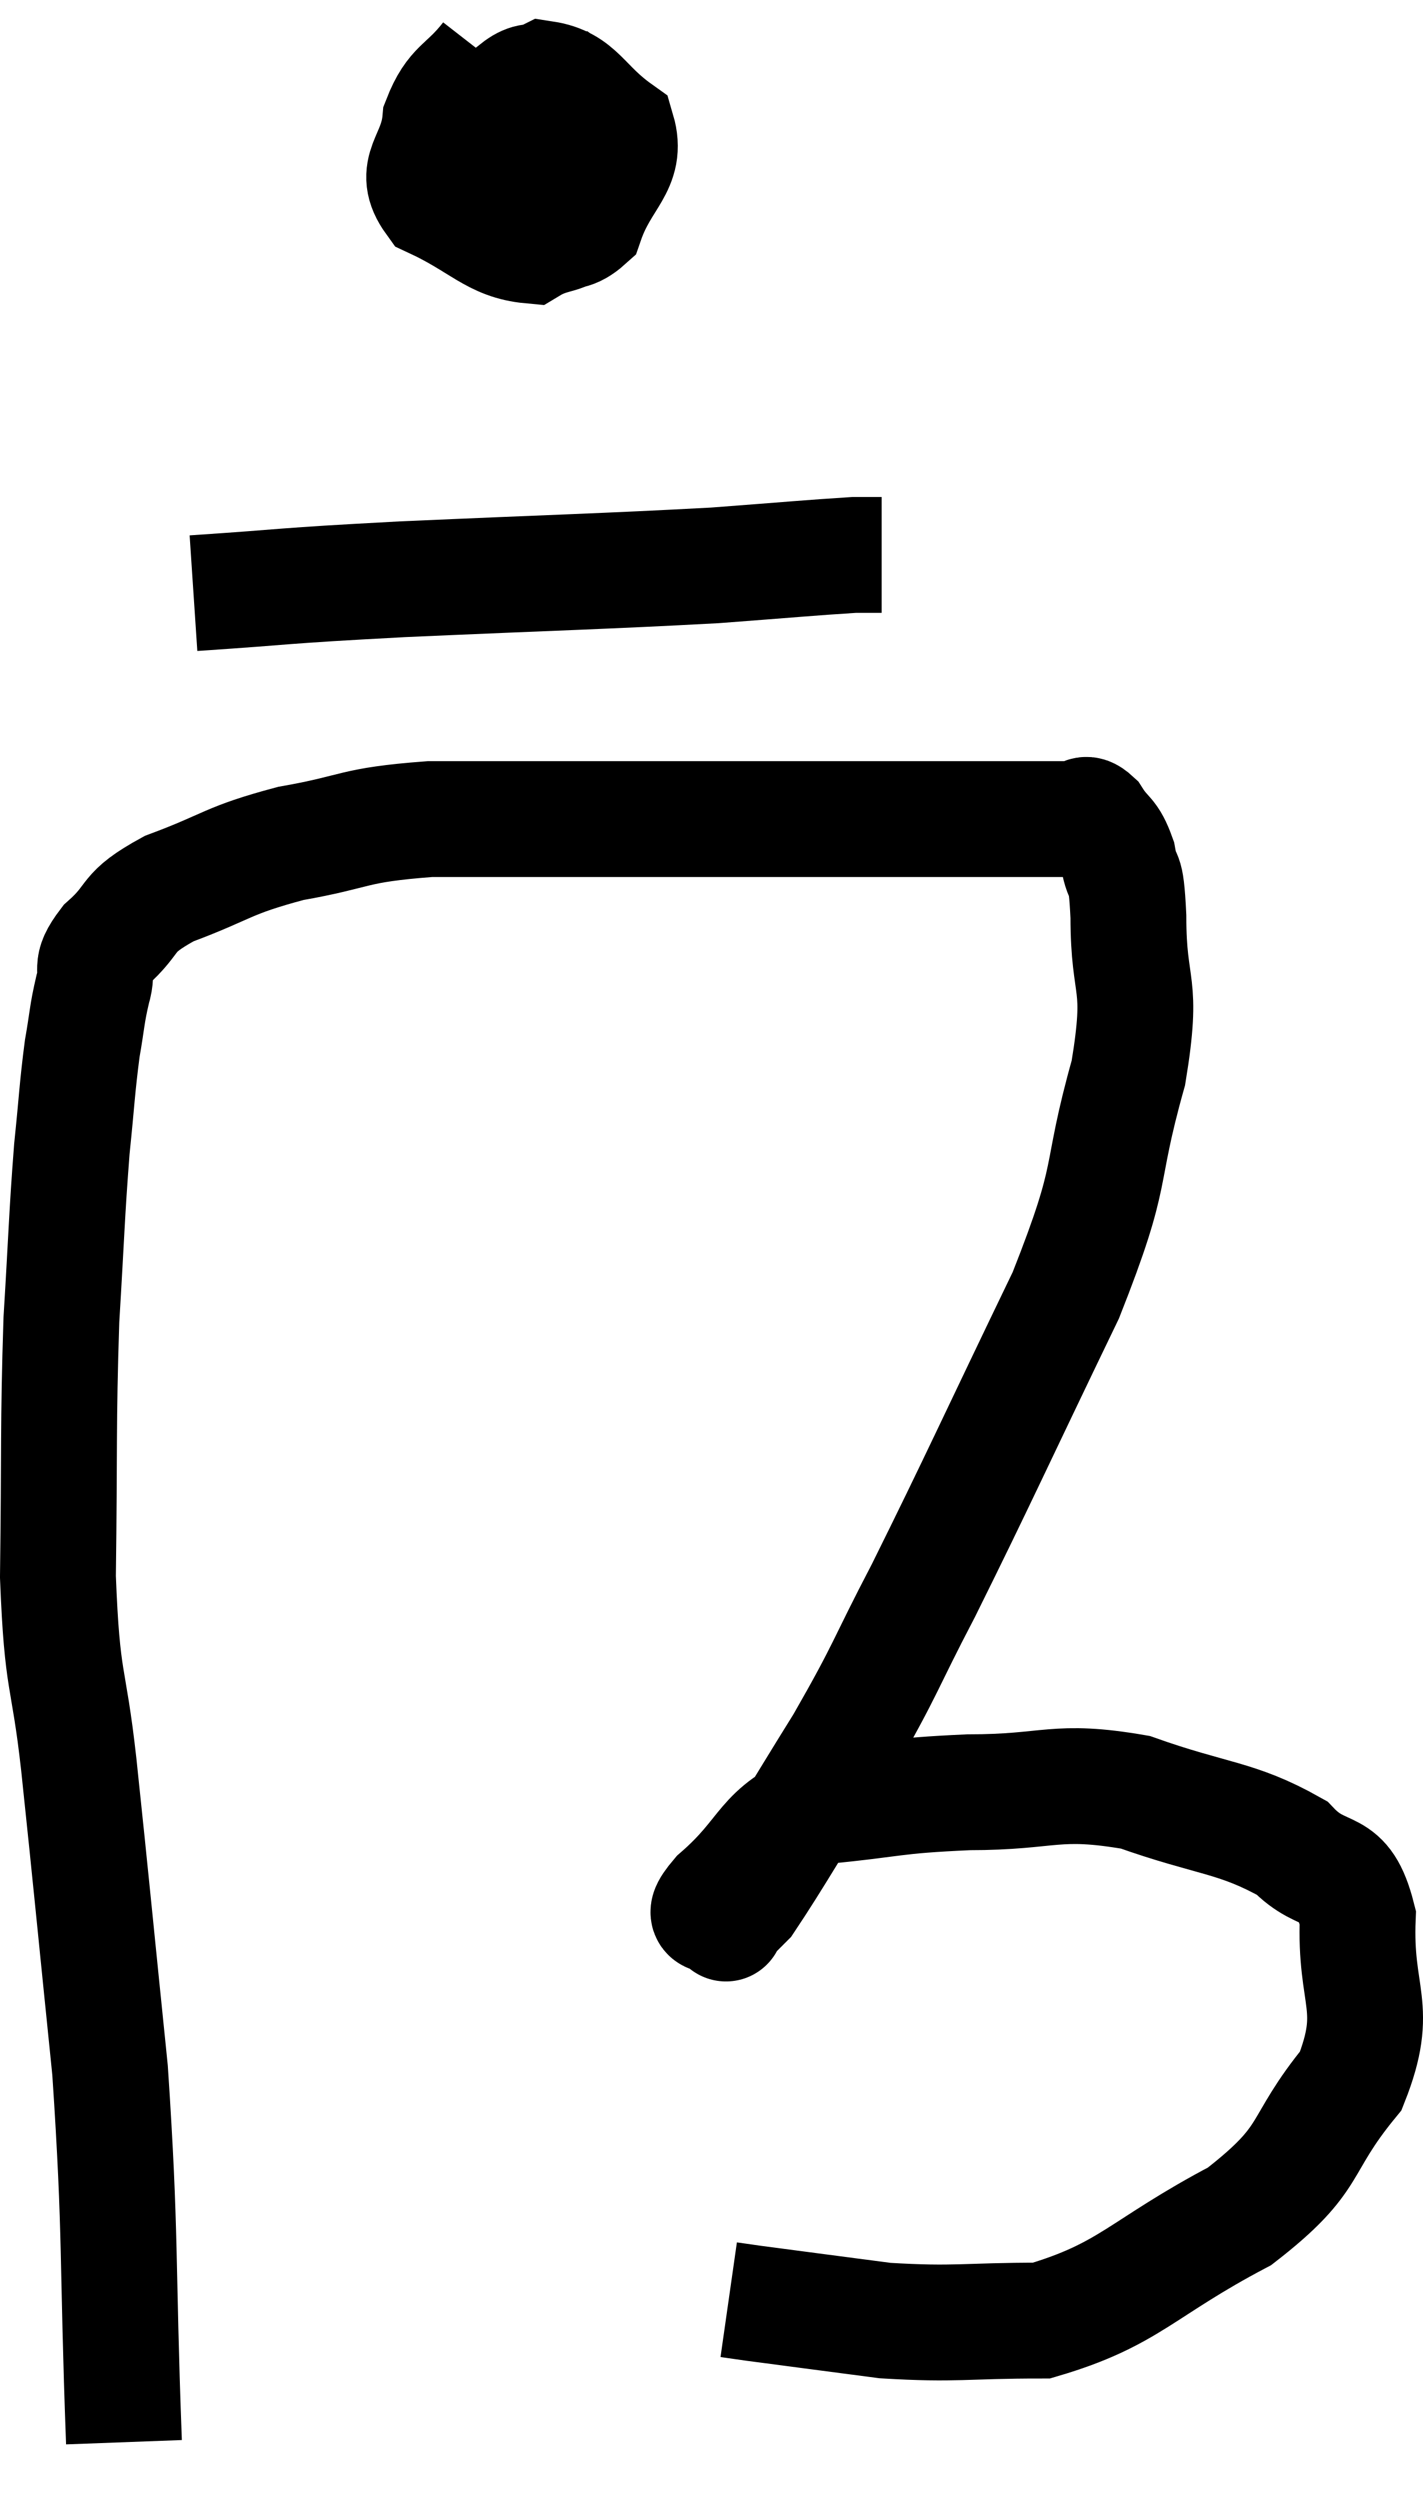 <svg xmlns="http://www.w3.org/2000/svg" viewBox="10.64 2.72 24.566 43.16" width="24.566" height="43.16"><path d="M 12.78 44.88 C 12.66 41.67, 12.735 41.385, 12.54 38.46 C 12.27 35.82, 12.225 35.31, 12 33.18 C 11.82 31.56, 11.715 31.86, 11.64 29.94 C 11.67 27.72, 11.64 27.345, 11.7 25.5 C 11.79 24.03, 11.79 23.73, 11.88 22.56 C 11.97 21.69, 11.97 21.51, 12.06 20.82 C 12.15 20.31, 12.135 20.25, 12.24 19.8 C 12.36 19.41, 12.15 19.455, 12.48 19.02 C 13.02 18.54, 12.765 18.495, 13.56 18.06 C 14.61 17.67, 14.535 17.58, 15.66 17.28 C 16.86 17.07, 16.68 16.965, 18.06 16.86 C 19.62 16.86, 19.56 16.86, 21.18 16.86 C 22.86 16.86, 22.905 16.86, 24.54 16.86 C 26.13 16.86, 26.745 16.86, 27.72 16.86 C 28.08 16.86, 28.095 16.86, 28.44 16.86 C 28.77 16.86, 28.905 16.86, 29.1 16.86 C 29.16 16.86, 29.115 16.86, 29.22 16.86 C 29.37 16.86, 29.34 16.695, 29.52 16.86 C 29.73 17.19, 29.79 17.1, 29.94 17.52 C 30.03 18.03, 30.075 17.61, 30.12 18.54 C 30.12 19.89, 30.39 19.605, 30.12 21.24 C 29.58 23.16, 29.925 22.845, 29.04 25.08 C 27.81 27.63, 27.54 28.245, 26.58 30.18 C 25.89 31.5, 25.965 31.485, 25.2 32.82 C 24.36 34.17, 24.03 34.755, 23.52 35.52 C 23.34 35.7, 23.25 35.79, 23.16 35.88 C 23.16 35.88, 23.19 35.985, 23.16 35.88 C 23.1 35.67, 22.62 35.955, 23.04 35.46 C 23.94 34.68, 23.76 34.35, 24.84 33.9 C 26.1 33.78, 26.01 33.72, 27.36 33.66 C 28.8 33.66, 28.845 33.42, 30.24 33.66 C 31.59 34.14, 31.98 34.08, 32.94 34.62 C 33.51 35.22, 33.825 34.815, 34.08 35.82 C 34.02 37.23, 34.47 37.35, 33.96 38.64 C 33 39.81, 33.375 39.945, 32.04 40.98 C 30.33 41.88, 30.15 42.33, 28.62 42.78 C 27.27 42.78, 27.165 42.855, 25.92 42.78 C 24.78 42.63, 24.315 42.57, 23.64 42.48 L 23.22 42.42" fill="none" stroke="black" stroke-width="2"></path><path d="M 19.08 3.72 C 18.66 4.26, 18.48 4.185, 18.24 4.8 C 18.18 5.49, 17.73 5.64, 18.12 6.18 C 18.96 6.57, 19.155 6.9, 19.8 6.96 C 20.25 6.69, 20.445 6.87, 20.7 6.42 C 20.76 5.79, 20.88 5.7, 20.82 5.16 C 20.64 4.71, 20.775 4.485, 20.46 4.26 C 20.01 4.26, 19.92 3.975, 19.56 4.26 C 19.29 4.83, 19.02 4.83, 19.02 5.4 C 19.29 5.97, 19.125 6.255, 19.56 6.54 C 20.16 6.54, 20.325 6.93, 20.76 6.54 C 21.03 5.76, 21.48 5.595, 21.3 4.98 C 20.67 4.53, 20.625 4.17, 20.04 4.08 L 18.96 4.62" fill="none" stroke="black" stroke-width="2"></path><path d="M 13.98 12.96 C 15.78 12.84, 15.33 12.84, 17.58 12.72 C 20.28 12.6, 21.03 12.585, 22.98 12.48 C 24.18 12.39, 24.66 12.345, 25.38 12.3 L 25.86 12.3" fill="none" stroke="black" stroke-width="2"></path></svg>